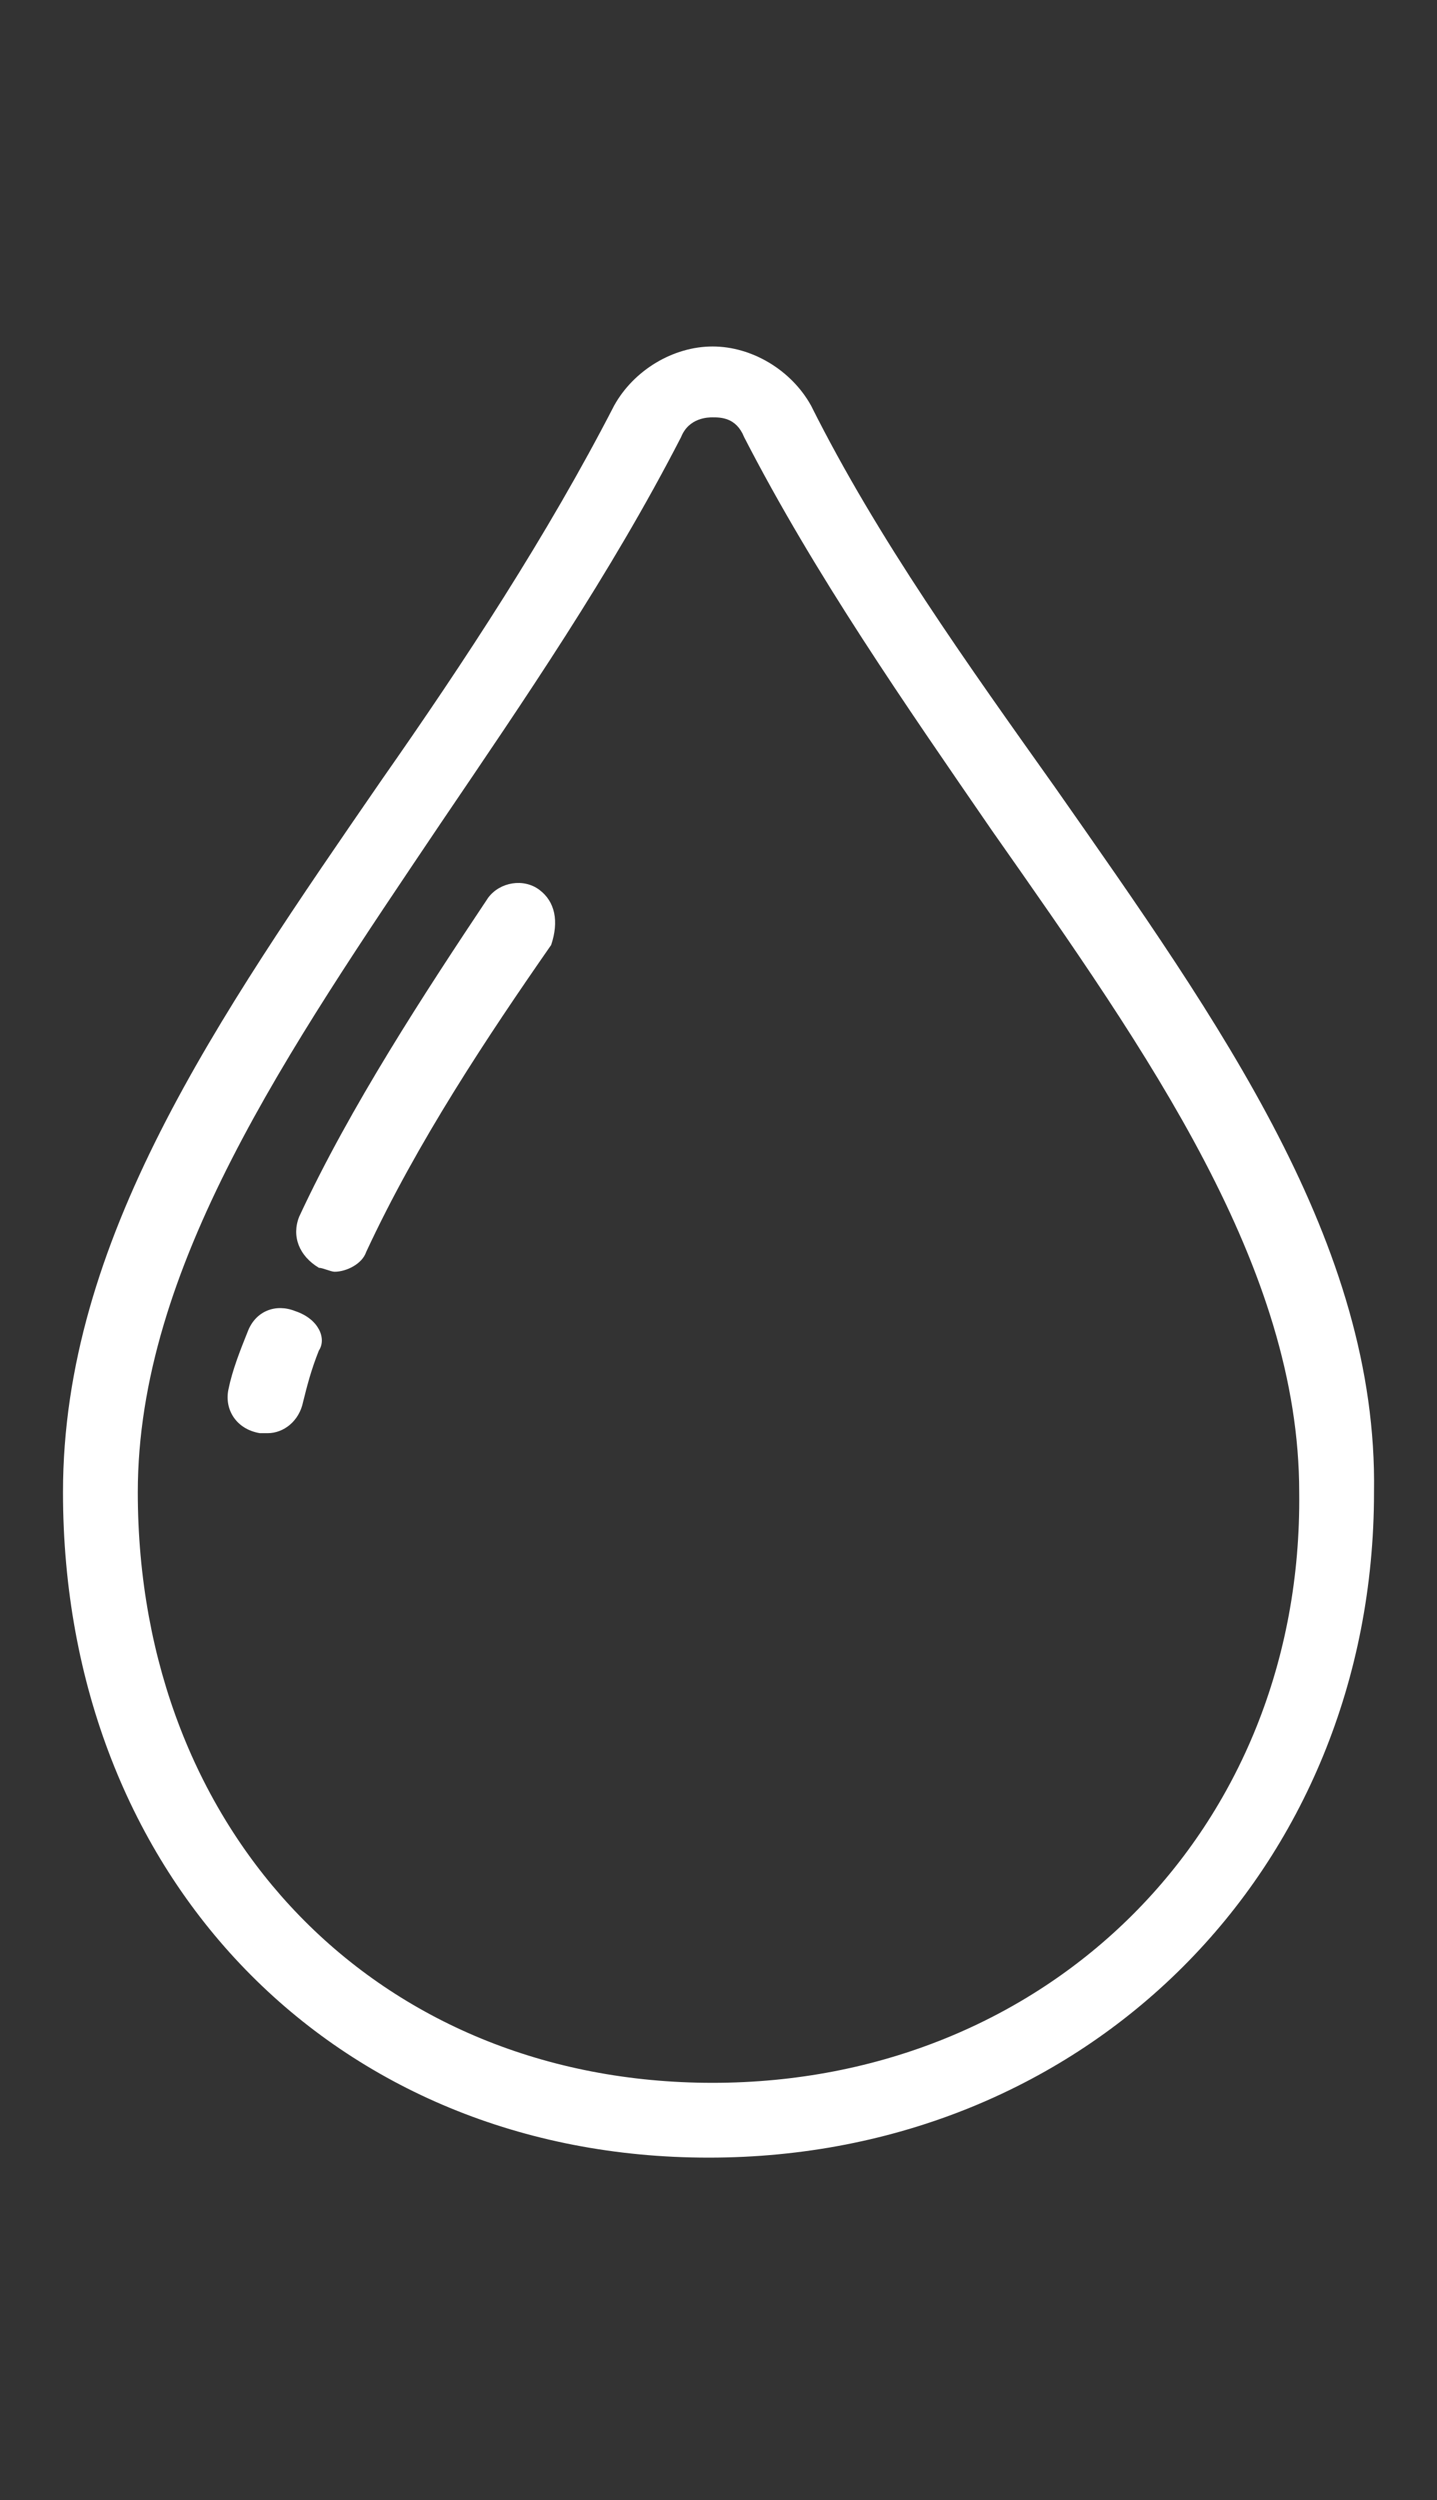 <?xml version="1.0" encoding="utf-8"?>
<!-- Generator: Adobe Illustrator 19.0.0, SVG Export Plug-In . SVG Version: 6.00 Build 0)  -->
<svg version="1.1" id="Capa_1" xmlns="http://www.w3.org/2000/svg" xmlns:xlink="http://www.w3.org/1999/xlink" x="0px" y="0px"
	 viewBox="-274.3 389 36.5 63.5" style="enable-background:new -274.3 389 36.5 63.5;" xml:space="preserve">
<rect x="-274.3" y="389" width="36.5" height="63.5" fill="#333333" stroke="none"/>
<style type="text/css">
	.st0{fill:#FFFFFF;}
</style>
<g>
	<g>
		<g>
			<path class="st0" d="M-247.5,409c-2.2-3.1-4.5-6.3-6.2-9.7c-0.5-0.9-1.5-1.5-2.5-1.5c-1,0-2,0.6-2.5,1.5
				c-1.7,3.3-3.8,6.5-5.9,9.5c-4.2,6.1-8.1,11.7-8.1,18.1c0,9.8,6.9,16.9,16.4,16.9c9.6,0,16.9-7.3,16.9-16.9
				C-239.3,420.6-243.3,415-247.5,409z M-256.2,441.9c-8.5,0-14.6-6.3-14.6-15c0-5.7,3.8-11.2,7.7-17c2.1-3.1,4.3-6.3,6.1-9.8
				c0.2-0.5,0.7-0.5,0.8-0.5c0.2,0,0.6,0,0.8,0.5c1.8,3.5,4.1,6.8,6.3,10c4,5.7,7.8,11.1,7.8,16.8
				C-241.2,435.5-247.7,441.9-256.2,441.9z"/>
			<path class="st0" d="M-260.6,411.6c-0.4-0.3-1-0.2-1.3,0.2c-1.6,2.4-3.5,5.3-4.8,8.1c-0.2,0.5,0,1,0.5,1.3c0.1,0,0.3,0.1,0.4,0.1
				c0.3,0,0.7-0.2,0.8-0.5c1.3-2.8,3.1-5.5,4.7-7.8C-260.1,412.4-260.2,411.9-260.6,411.6z"/>
			<path class="st0" d="M-266.8,422.3c-0.5-0.2-1,0-1.2,0.5c-0.2,0.5-0.4,1-0.5,1.5c-0.1,0.5,0.2,1,0.8,1.1c0,0,0.1,0,0.2,0
				c0.4,0,0.8-0.3,0.9-0.8c0.1-0.4,0.2-0.8,0.4-1.3C-266,423-266.2,422.5-266.8,422.3z"/>
		</g>
	</g>
</g>
</svg>
